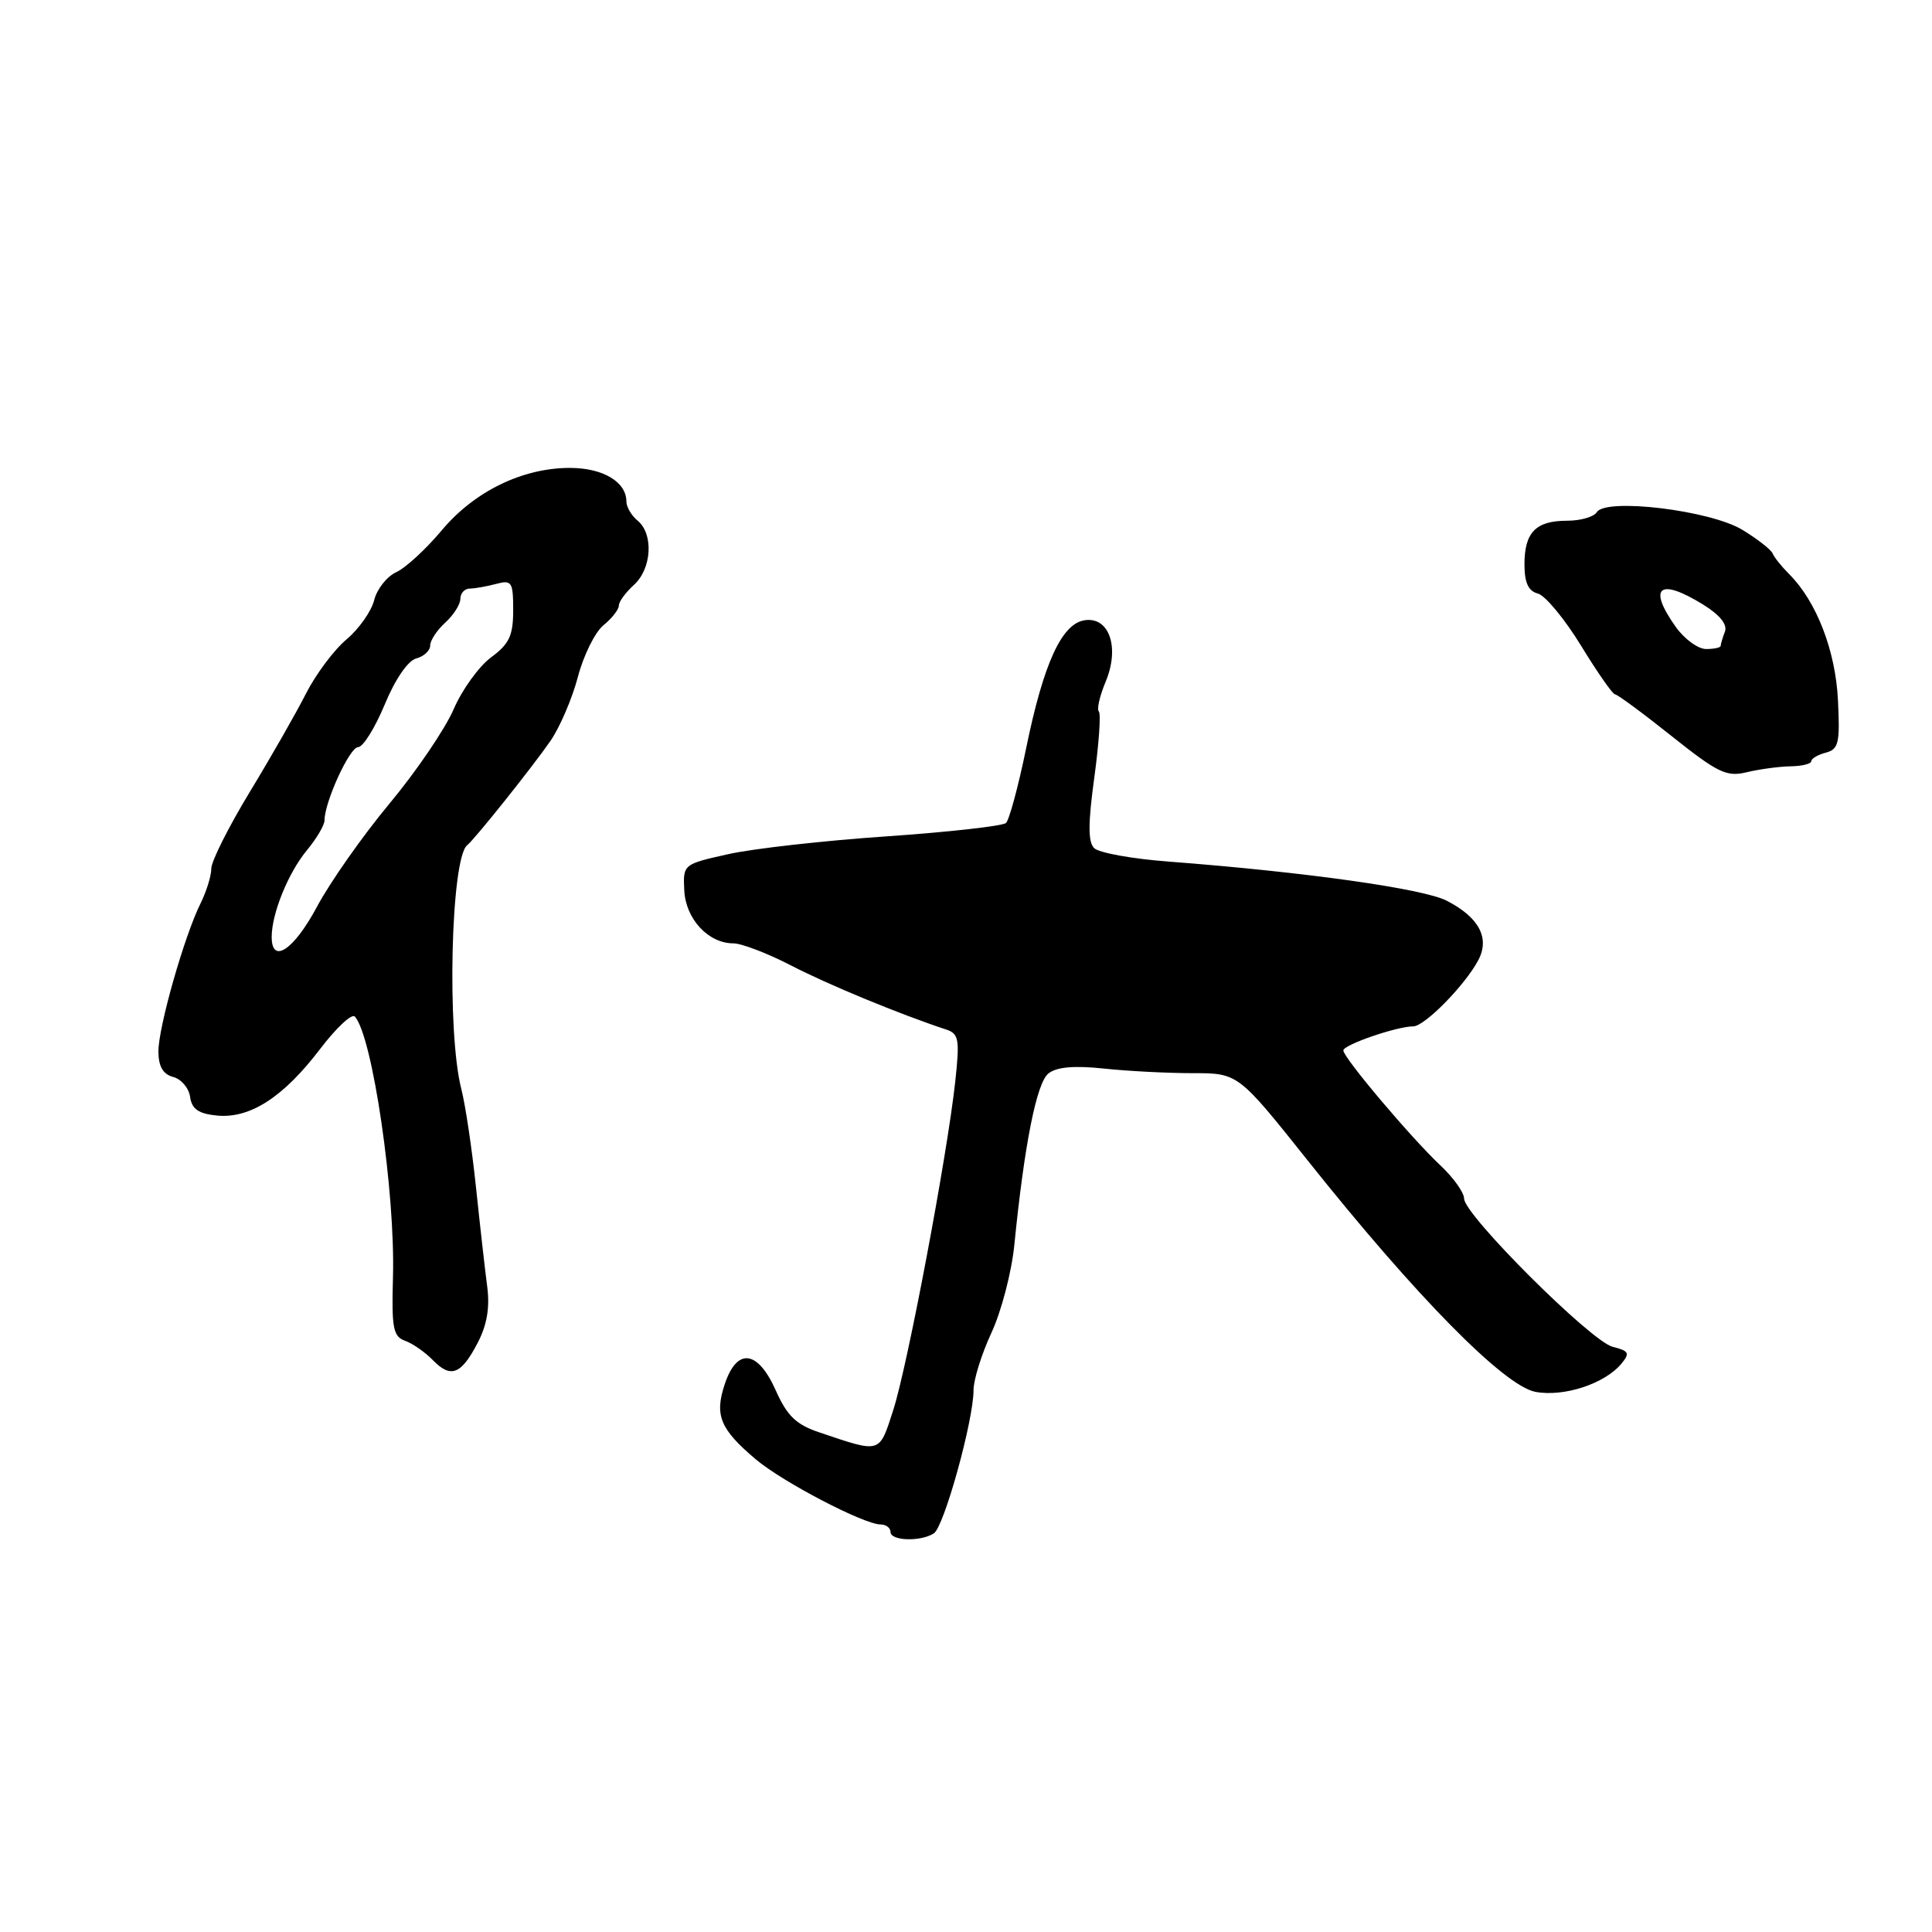 <?xml version="1.0" encoding="UTF-8" standalone="no"?>
<!DOCTYPE svg PUBLIC "-//W3C//DTD SVG 1.1//EN" "http://www.w3.org/Graphics/SVG/1.1/DTD/svg11.dtd" >
<svg xmlns="http://www.w3.org/2000/svg" xmlns:xlink="http://www.w3.org/1999/xlink" version="1.1" viewBox="0 0 256 256">
 <g >
 <path fill="currentColor"
d=" M 123.74 203.18 C 125.09 202.32 129.00 188.21 129.00 184.19 C 129.00 182.82 130.07 179.40 131.37 176.60 C 132.68 173.79 134.04 168.57 134.40 165.00 C 135.73 151.65 137.35 143.49 138.92 142.24 C 140.00 141.38 142.31 141.17 146.27 141.59 C 149.44 141.93 154.74 142.20 158.05 142.20 C 164.06 142.20 164.06 142.20 173.34 153.85 C 187.63 171.79 199.31 183.65 203.46 184.43 C 207.22 185.13 212.63 183.36 214.84 180.70 C 216.00 179.30 215.85 179.00 213.69 178.46 C 210.81 177.74 194.00 160.97 194.00 158.82 C 194.00 158.02 192.59 156.05 190.88 154.44 C 186.98 150.78 178.00 140.14 178.00 139.19 C 178.00 138.44 185.09 136.00 187.26 136.00 C 188.76 136.00 194.11 130.56 195.87 127.25 C 197.44 124.31 196.00 121.57 191.72 119.36 C 188.61 117.75 172.97 115.55 154.80 114.16 C 150.01 113.80 145.60 113.00 144.98 112.38 C 144.16 111.56 144.17 109.09 145.00 103.03 C 145.62 98.50 145.89 94.56 145.60 94.27 C 145.31 93.98 145.72 92.21 146.50 90.34 C 148.39 85.82 147.01 81.72 143.75 82.18 C 140.69 82.61 138.28 87.88 135.97 99.14 C 134.94 104.18 133.73 108.64 133.30 109.05 C 132.86 109.45 125.75 110.25 117.50 110.82 C 109.25 111.38 99.80 112.44 96.50 113.18 C 90.52 114.51 90.50 114.53 90.67 117.99 C 90.86 121.77 93.85 125.00 97.18 125.00 C 98.26 125.00 101.70 126.32 104.82 127.93 C 109.74 130.48 119.27 134.41 125.38 136.42 C 127.05 136.97 127.18 137.72 126.58 143.27 C 125.52 153.06 120.26 180.96 118.36 186.84 C 116.48 192.66 116.79 192.57 108.60 189.81 C 105.49 188.77 104.31 187.63 102.80 184.25 C 100.40 178.86 97.64 178.53 96.02 183.45 C 94.66 187.55 95.43 189.39 100.17 193.39 C 103.73 196.39 114.49 202.00 116.68 202.00 C 117.40 202.00 118.00 202.45 118.00 203.00 C 118.00 204.18 121.97 204.31 123.74 203.18 Z  M 63.29 177.94 C 64.53 175.57 64.92 173.25 64.56 170.50 C 64.27 168.30 63.60 162.37 63.07 157.31 C 62.54 152.26 61.67 146.41 61.13 144.31 C 59.19 136.78 59.74 113.72 61.90 112.00 C 62.92 111.18 70.45 101.76 72.92 98.20 C 74.18 96.38 75.82 92.56 76.57 89.70 C 77.32 86.84 78.85 83.75 79.97 82.84 C 81.09 81.93 82.00 80.76 82.00 80.24 C 82.00 79.73 82.90 78.50 84.00 77.50 C 86.36 75.37 86.63 70.77 84.50 69.00 C 83.67 68.32 83.00 67.17 83.00 66.45 C 83.00 63.85 79.88 62.00 75.51 62.00 C 69.22 62.00 62.84 65.11 58.50 70.31 C 56.44 72.77 53.74 75.25 52.50 75.82 C 51.27 76.38 49.95 78.05 49.58 79.52 C 49.21 81.00 47.56 83.34 45.91 84.73 C 44.25 86.12 41.85 89.35 40.55 91.89 C 39.26 94.44 35.91 100.31 33.10 104.93 C 30.30 109.55 28.00 114.12 28.00 115.08 C 28.00 116.05 27.36 118.11 26.59 119.67 C 24.43 123.99 20.97 136.15 20.99 139.34 C 21.00 141.31 21.60 142.34 22.94 142.70 C 24.01 142.98 25.03 144.17 25.19 145.35 C 25.42 146.97 26.31 147.58 28.78 147.82 C 33.14 148.23 37.55 145.38 42.40 139.02 C 44.54 136.20 46.62 134.26 47.02 134.70 C 49.36 137.29 52.39 158.02 52.07 169.25 C 51.88 175.97 52.09 177.09 53.67 177.66 C 54.68 178.02 56.33 179.17 57.34 180.21 C 59.73 182.68 61.10 182.15 63.29 177.94 Z  M 237.25 101.54 C 238.76 101.52 240.00 101.21 240.00 100.87 C 240.00 100.52 240.87 100.01 241.93 99.73 C 243.63 99.28 243.82 98.45 243.54 92.79 C 243.22 86.22 240.70 79.70 237.08 76.08 C 236.08 75.08 235.08 73.84 234.88 73.33 C 234.67 72.83 232.87 71.42 230.88 70.21 C 226.64 67.62 212.77 65.94 211.58 67.87 C 211.20 68.49 209.42 69.00 207.64 69.00 C 203.50 69.00 202.00 70.54 202.00 74.79 C 202.00 77.21 202.51 78.32 203.78 78.65 C 204.76 78.91 207.33 82.02 209.50 85.56 C 211.66 89.10 213.69 92.00 213.99 92.00 C 214.30 92.00 217.68 94.49 221.49 97.53 C 227.63 102.42 228.79 102.98 231.47 102.32 C 233.14 101.92 235.74 101.57 237.25 101.54 Z  M 36.00 124.15 C 36.00 121.05 38.19 115.66 40.66 112.67 C 41.95 111.12 43.00 109.33 43.00 108.71 C 43.00 106.27 46.33 99.00 47.45 99.00 C 48.10 99.00 49.68 96.47 50.97 93.37 C 52.35 90.02 54.05 87.54 55.15 87.25 C 56.17 86.98 57.00 86.21 57.00 85.54 C 57.00 84.86 57.90 83.50 59.00 82.50 C 60.10 81.50 61.00 80.08 61.00 79.35 C 61.00 78.61 61.56 77.99 62.25 77.99 C 62.94 77.98 64.51 77.70 65.75 77.37 C 67.81 76.82 68.00 77.10 68.00 80.85 C 68.00 84.22 67.48 85.33 65.06 87.11 C 63.45 88.31 61.21 91.41 60.10 94.00 C 58.98 96.59 55.16 102.22 51.60 106.49 C 48.04 110.77 43.73 116.91 42.01 120.13 C 38.95 125.87 36.00 127.84 36.00 124.15 Z  M 222.07 83.10 C 218.28 77.78 219.84 76.50 225.69 80.12 C 227.89 81.48 228.92 82.76 228.56 83.70 C 228.25 84.51 228.00 85.35 228.00 85.58 C 228.00 85.81 227.13 86.00 226.07 86.00 C 225.01 86.00 223.21 84.69 222.07 83.10 Z "/>
</g>
</svg>